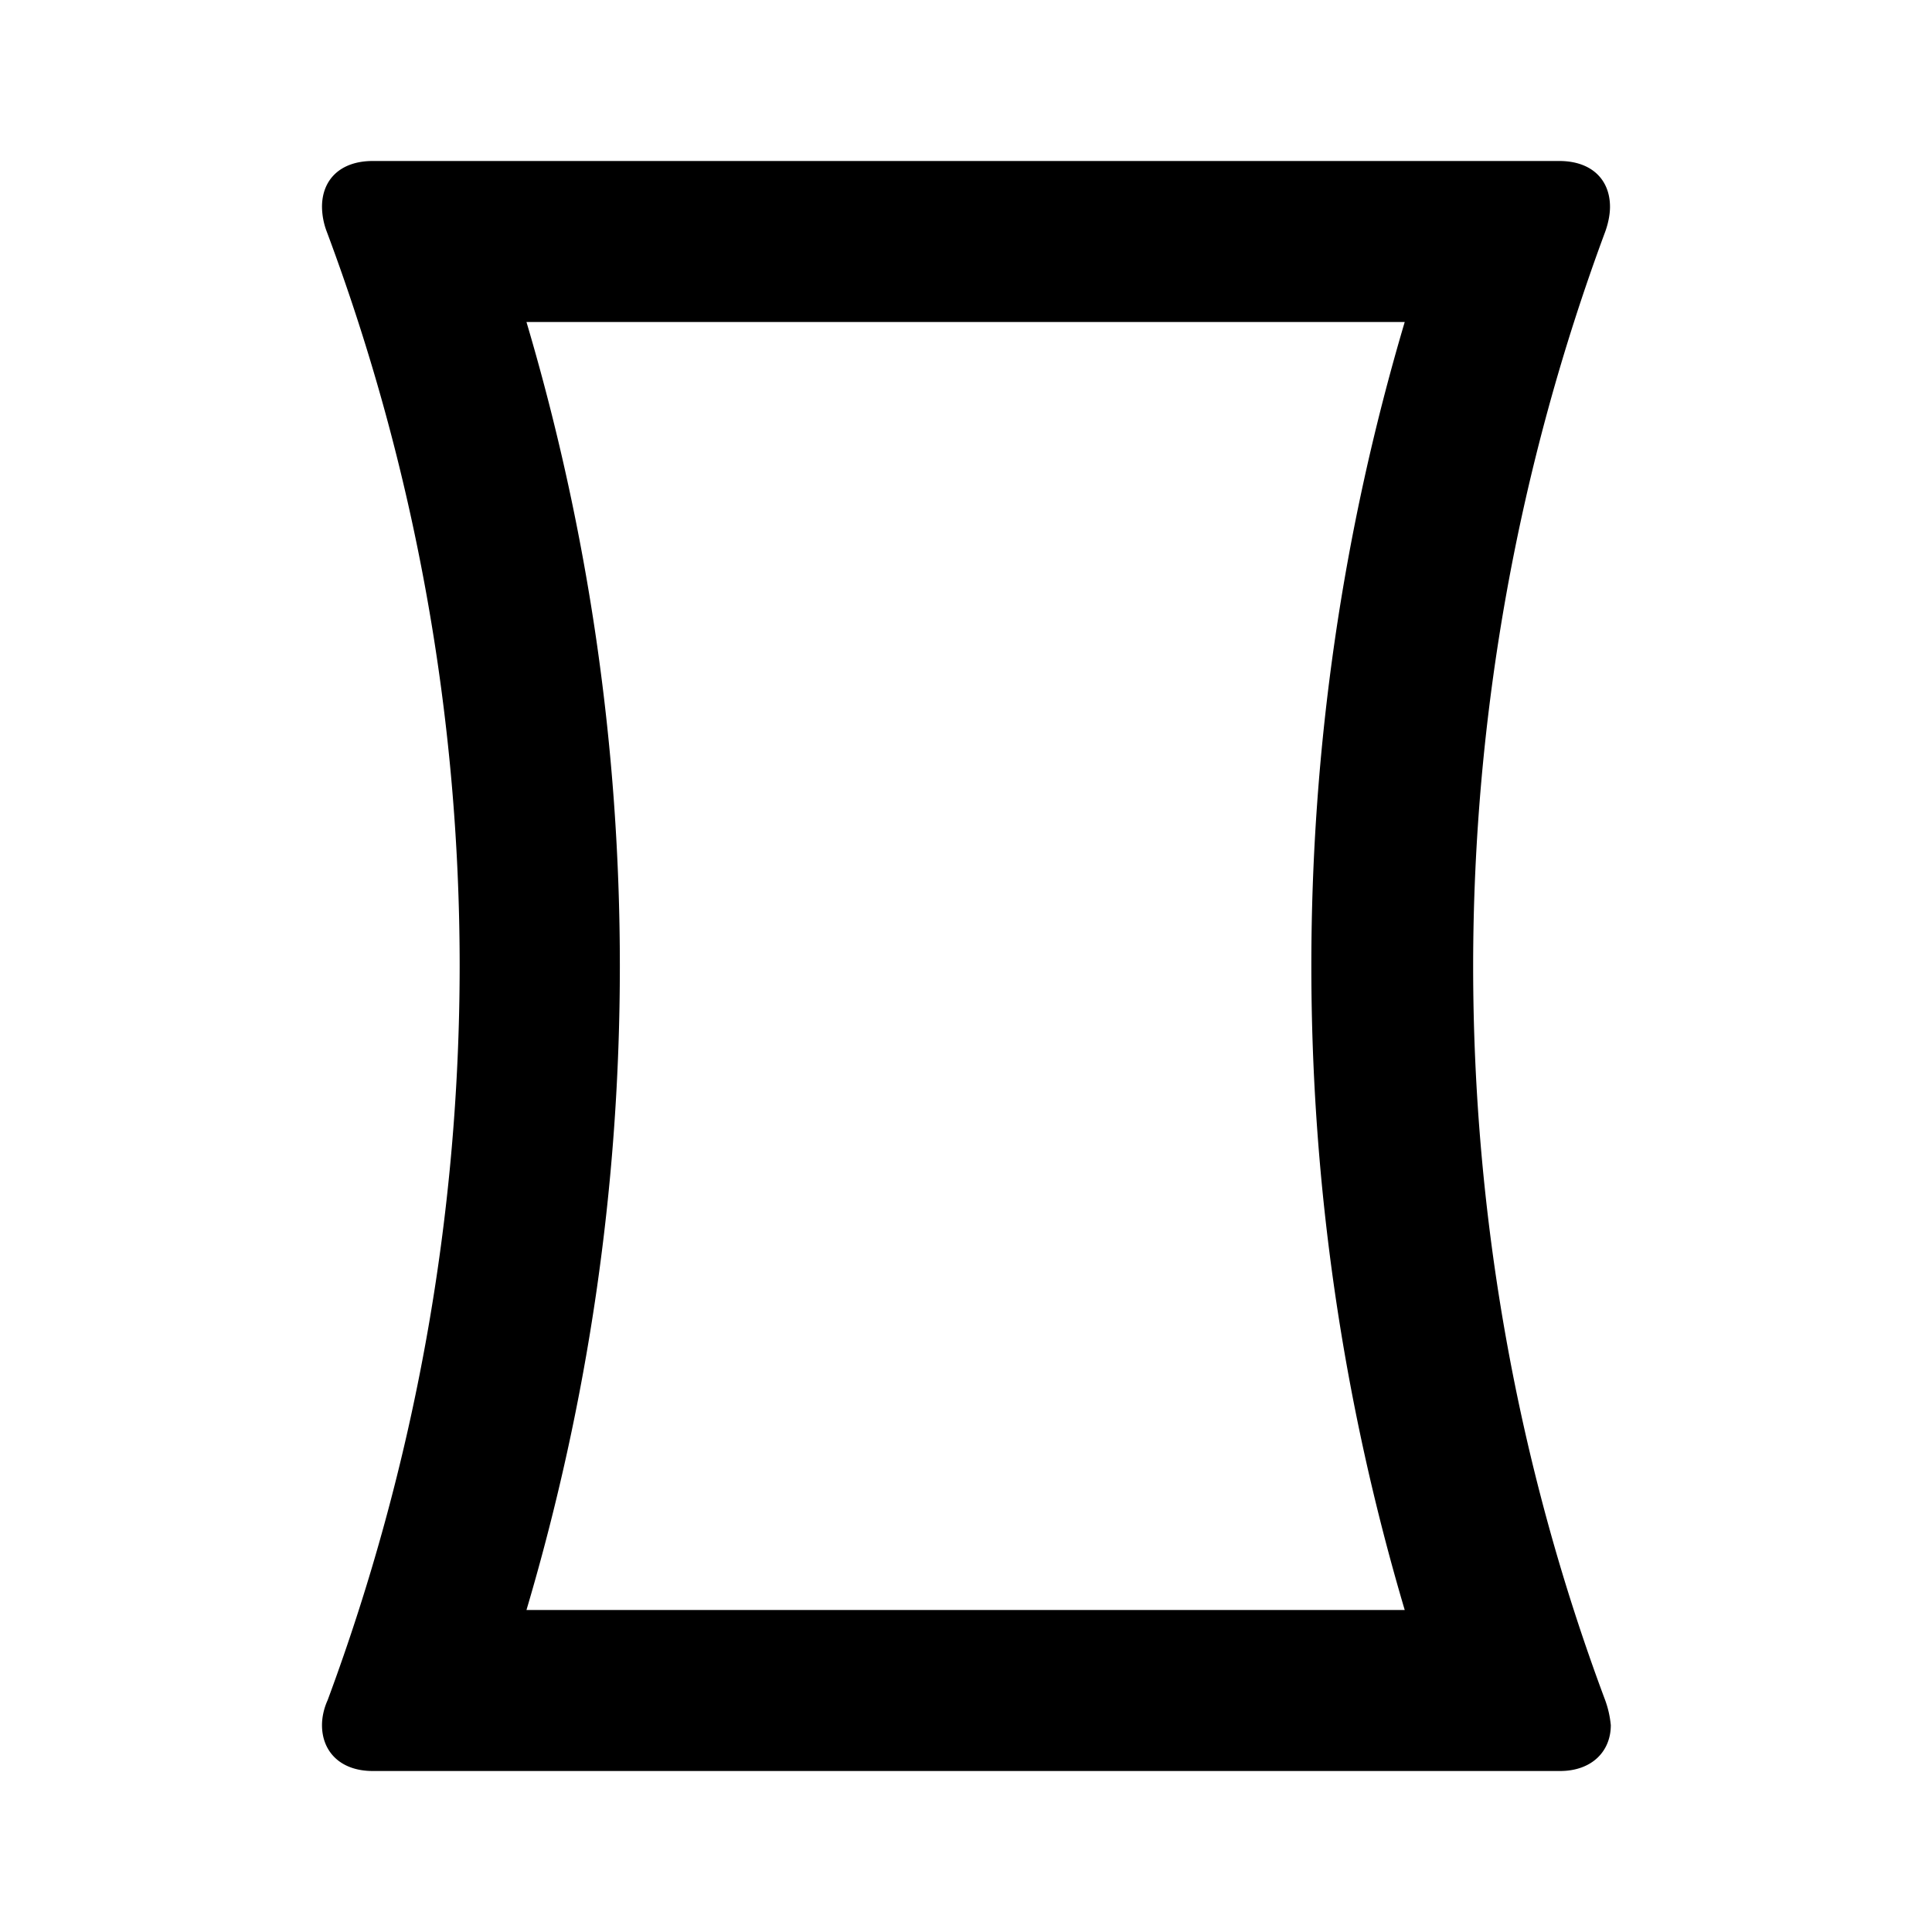 <svg width="46" height="46" fill="currentColor" viewBox="0 0 24 24" xmlns="http://www.w3.org/2000/svg">
  <path fill-rule="evenodd" d="M18.3 12c0 3.09.54 6.18 1.64 9.12.04.11.06.21.07.31 0 .33-.24.57-.63.57H4.63c-.4 0-.63-.24-.63-.57 0-.09.02-.2.07-.31A26.24 26.24 0 0 0 5.71 12c0-3.09-.55-6.18-1.65-9.12A.894.894 0 0 1 4 2.57c0-.34.23-.57.63-.57h14.74c.4 0 .63.23.63.57 0 .09-.02.2-.06.31A26.243 26.243 0 0 0 18.3 12ZM7.7 12c0 2.72-.39 5.4-1.16 8h10.91c-.77-2.6-1.16-5.28-1.16-8 0-2.72.39-5.4 1.16-8H6.54c.77 2.6 1.16 5.28 1.16 8Z" clip-rule="evenodd"></path>
</svg>